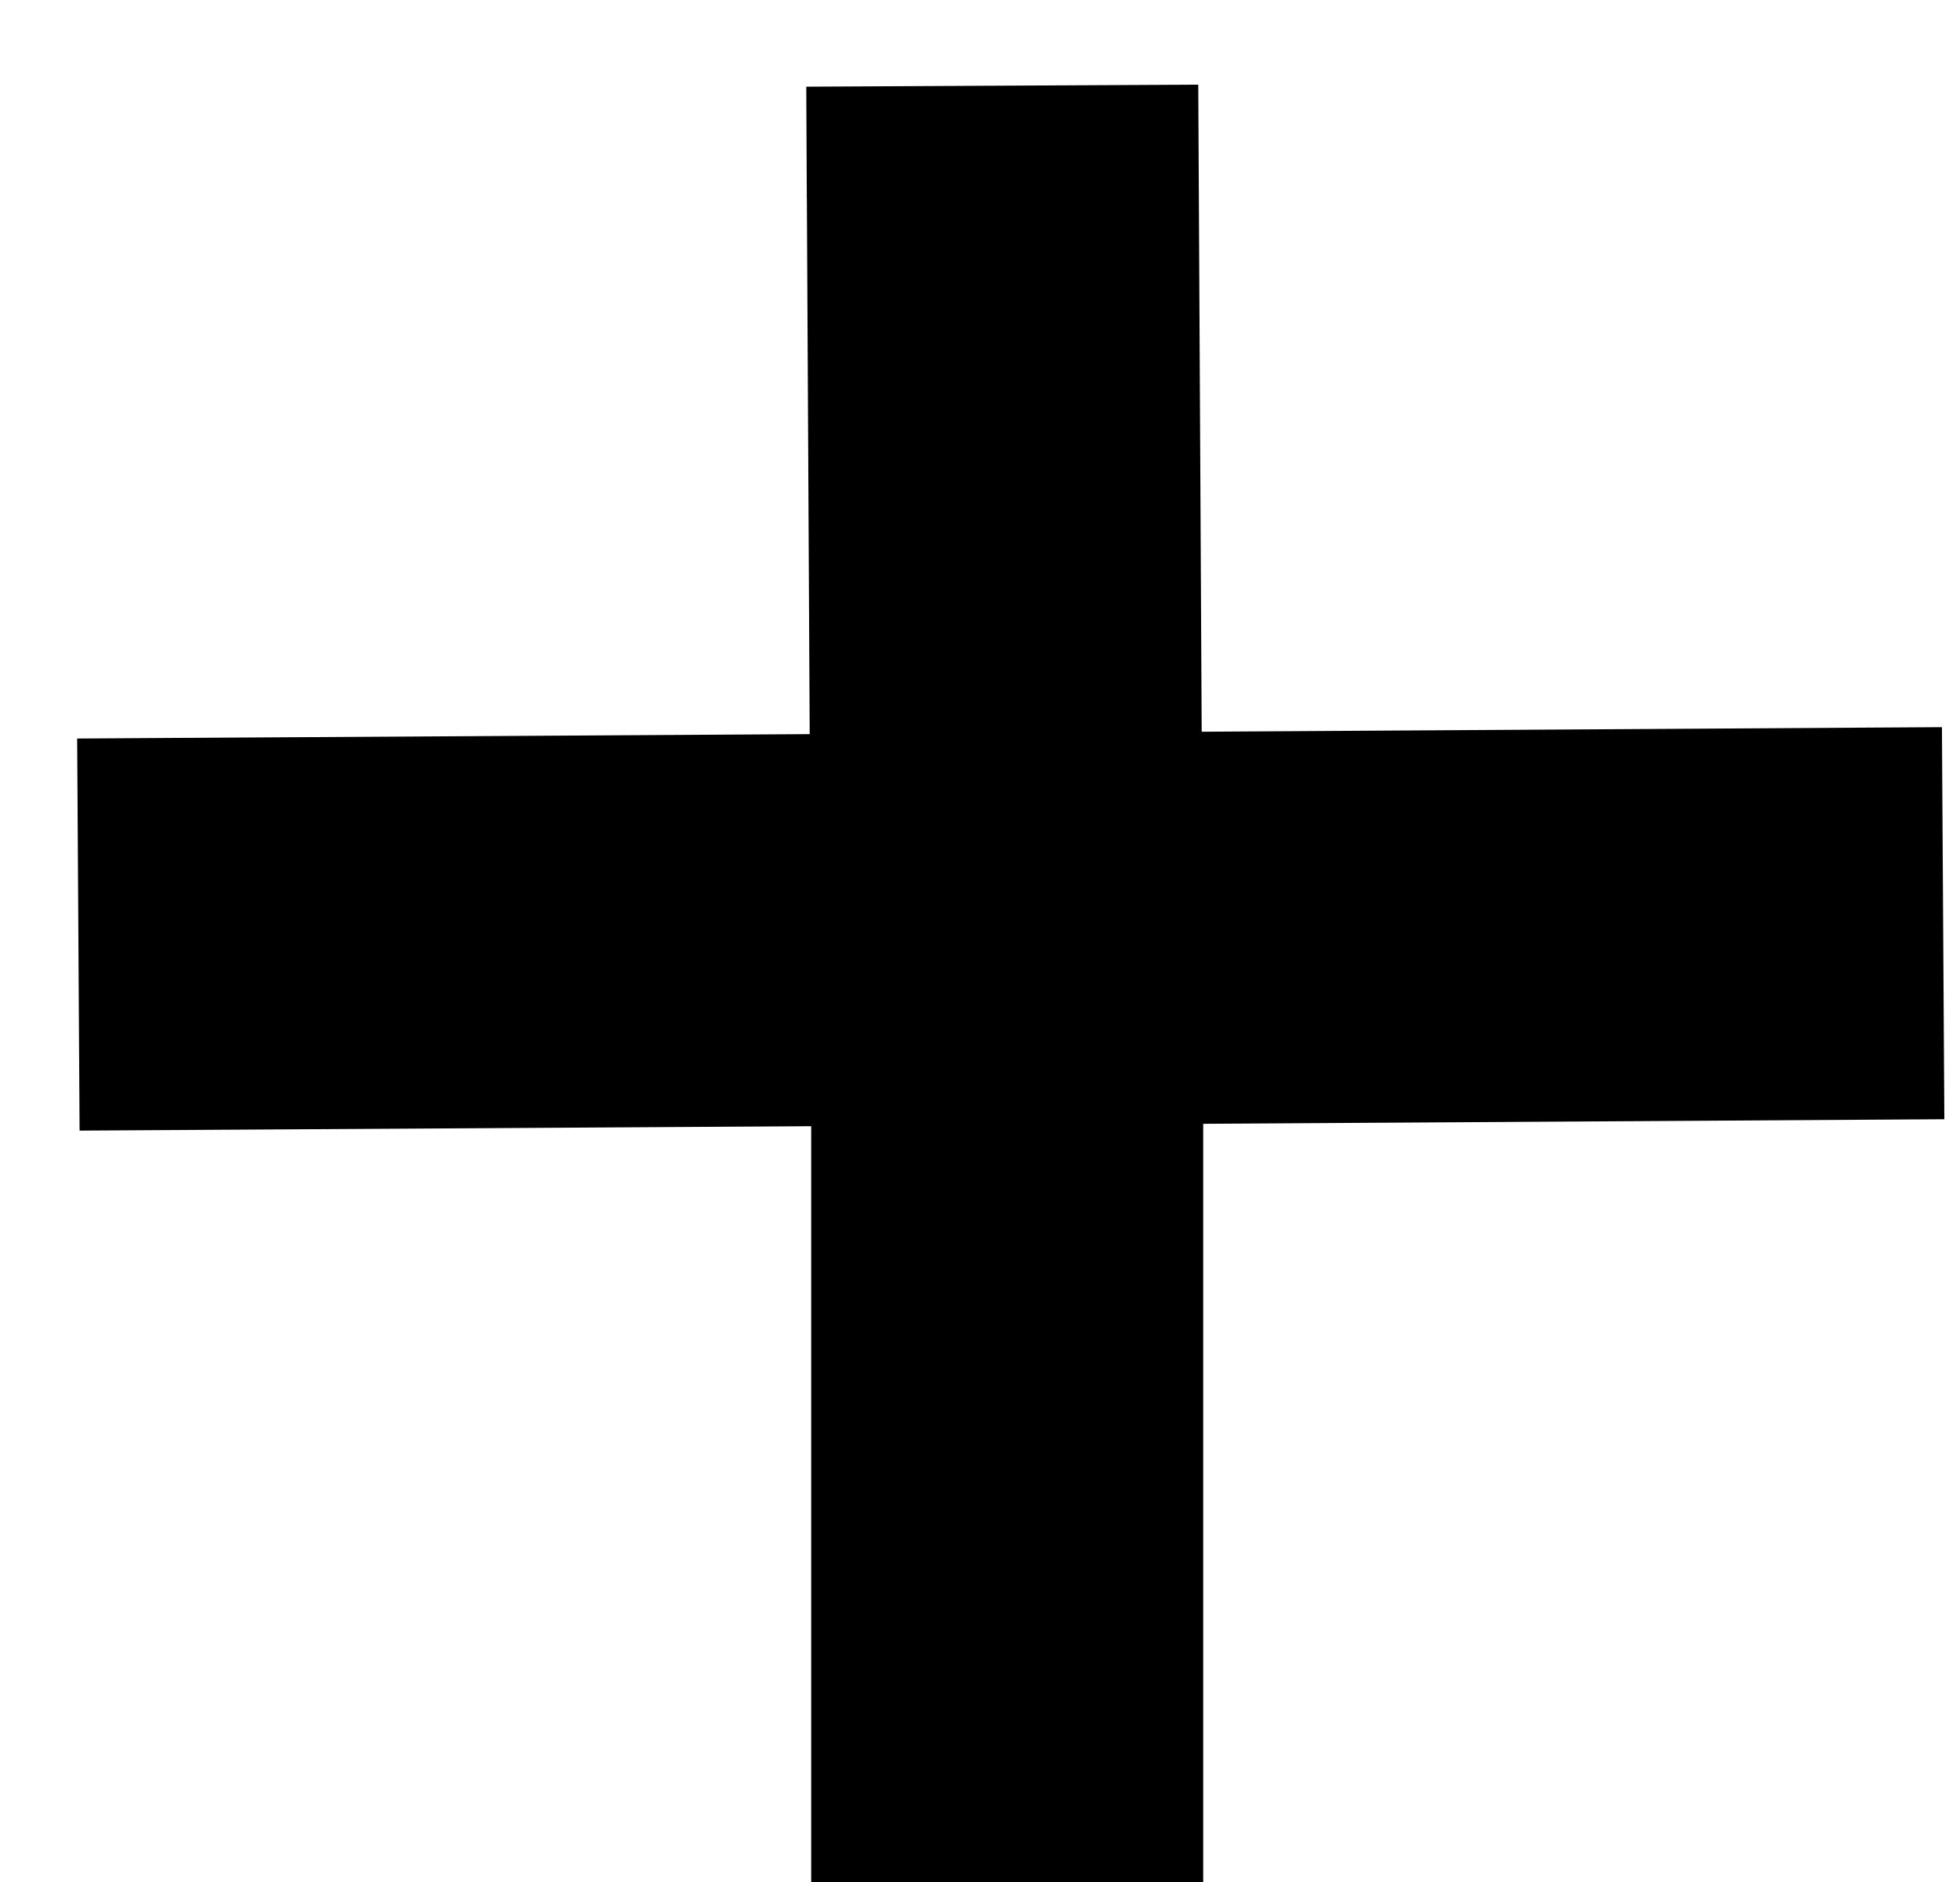 <svg width="25" height="24" viewBox="0 0 25 24" fill="none" xmlns="http://www.w3.org/2000/svg">
<g id="Group 319">
<path id="Vector 157" d="M2.425 11.909L1 11.918L12.893 11.846L24.785 11.773" stroke="black" stroke-width="5"/>
<path id="Vector 213" d="M12.791 2.518L12.784 1.093L12.847 12.986L12.847 24" stroke="black" stroke-width="5"/>
</g>
</svg>
